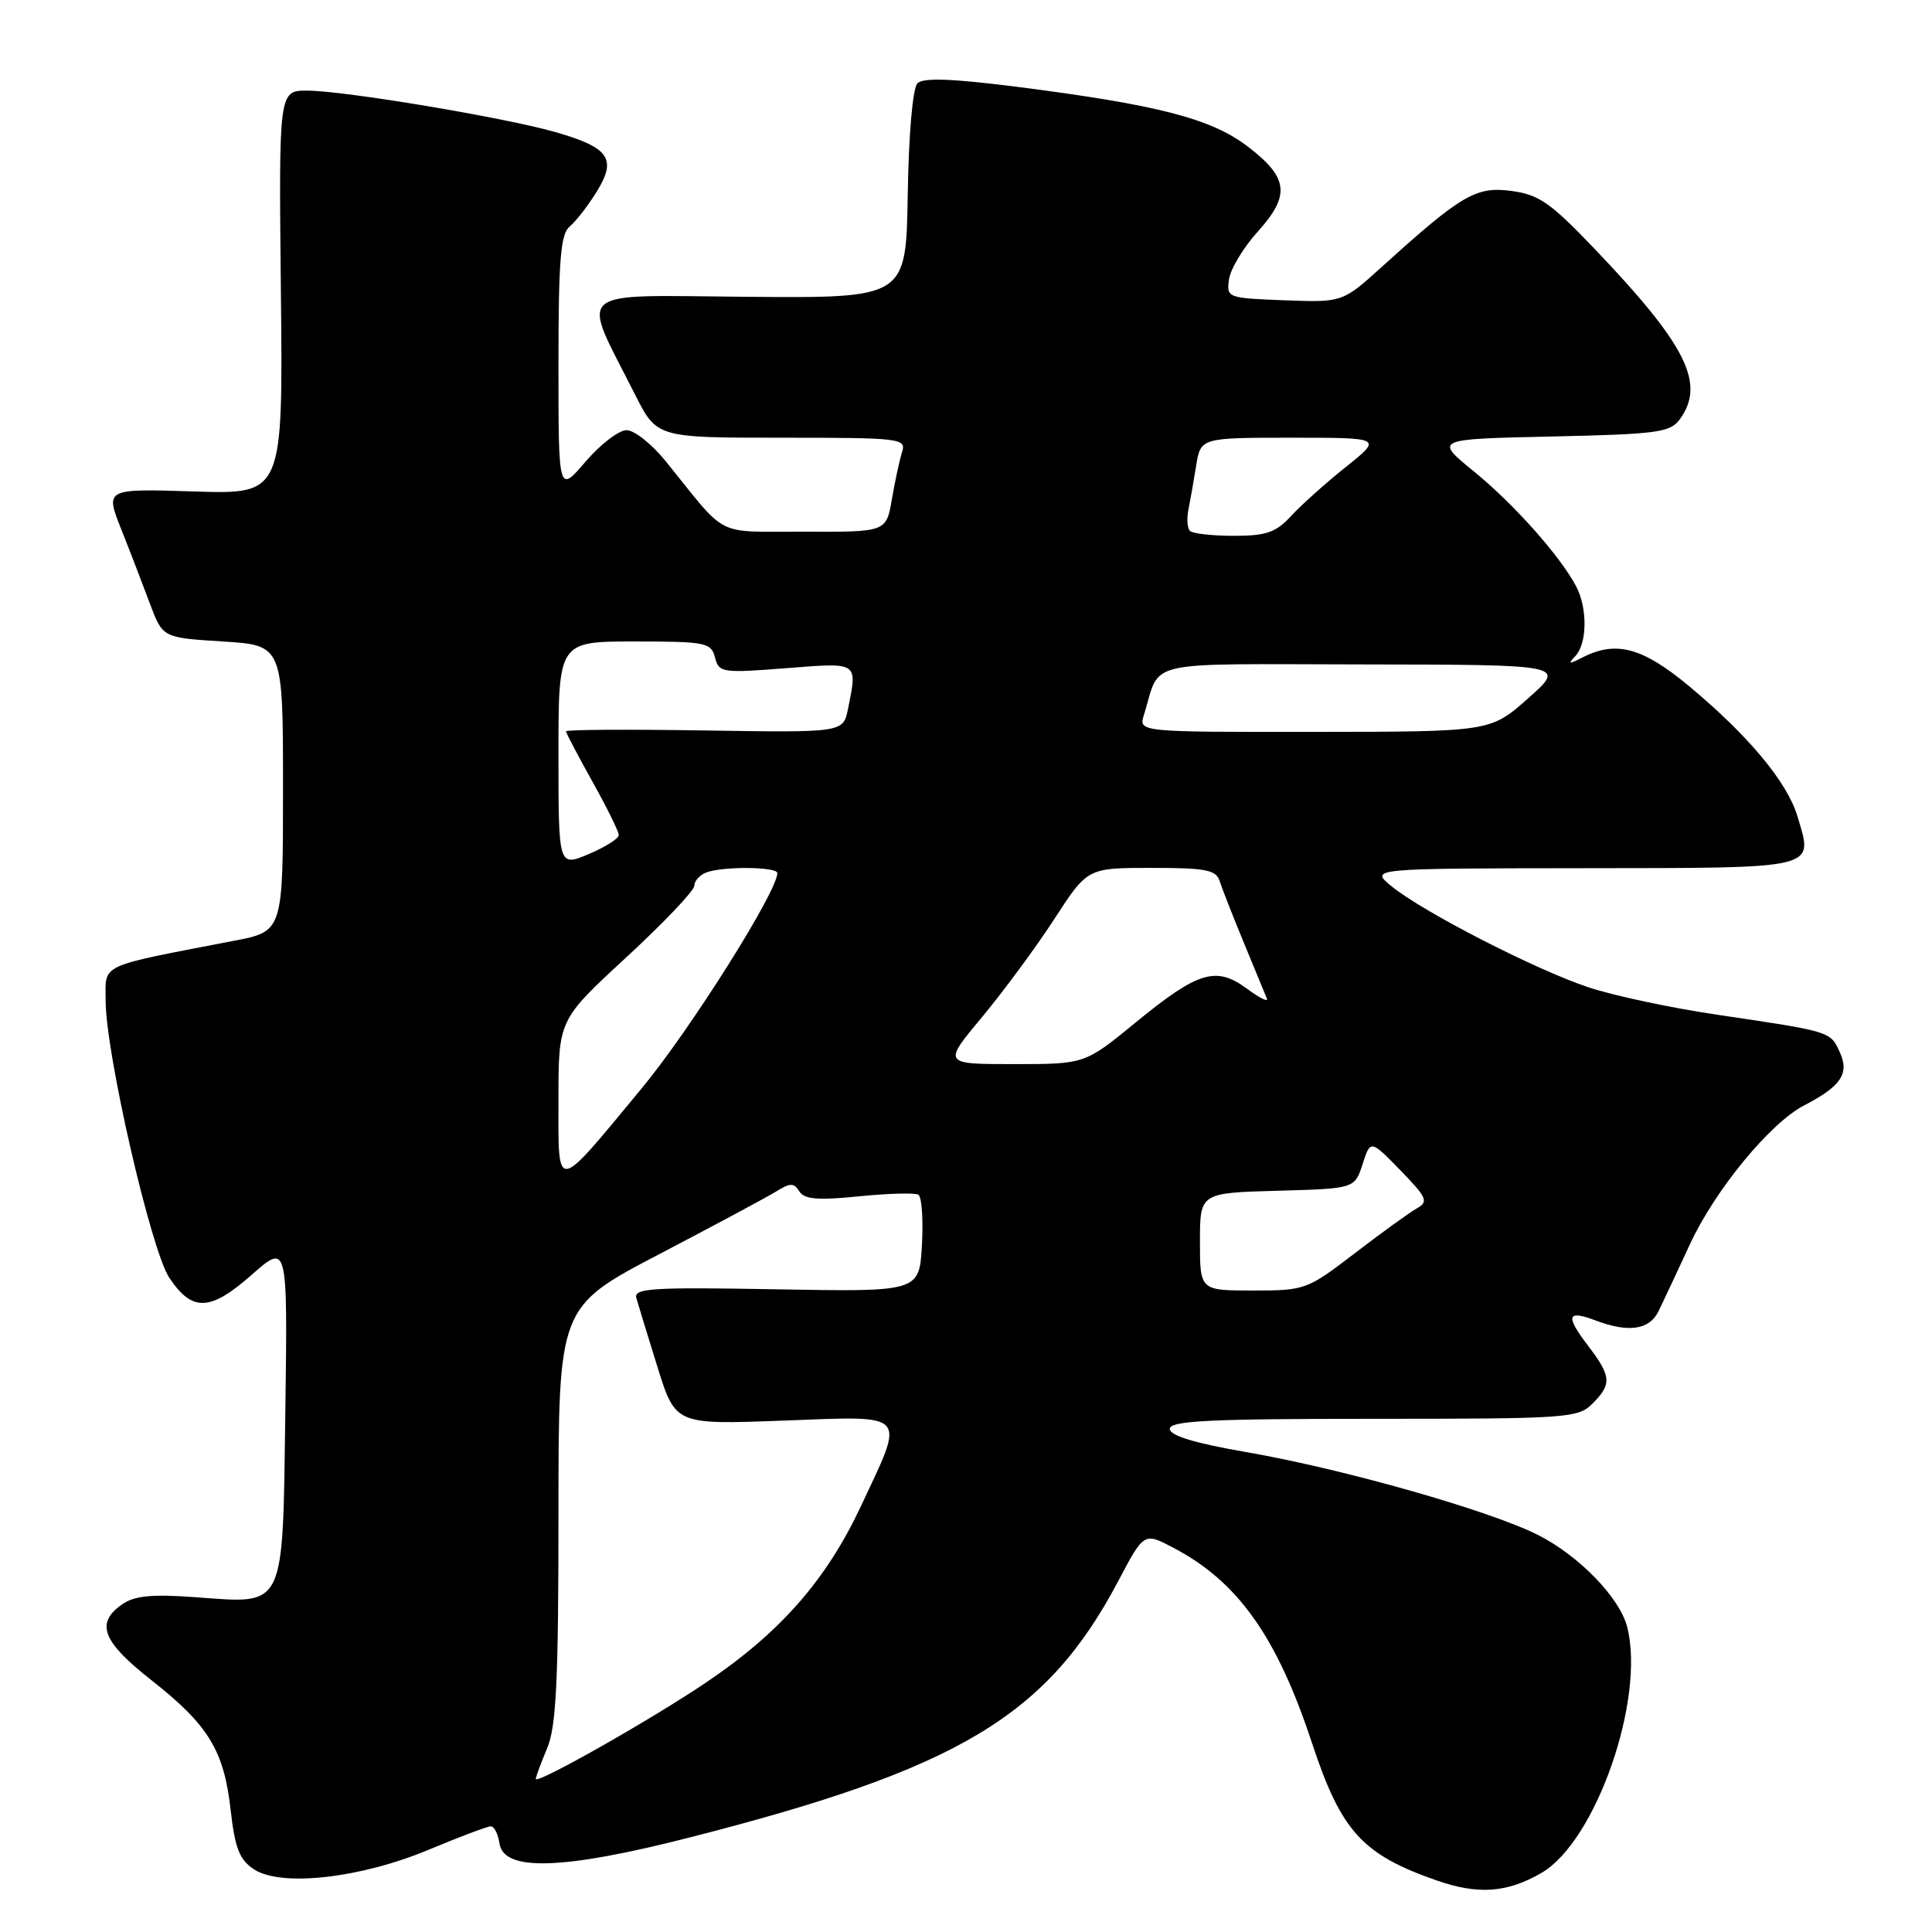 <?xml version="1.0" encoding="UTF-8" standalone="no"?>
<!DOCTYPE svg PUBLIC "-//W3C//DTD SVG 1.1//EN" "http://www.w3.org/Graphics/SVG/1.1/DTD/svg11.dtd" >
<svg xmlns="http://www.w3.org/2000/svg" xmlns:xlink="http://www.w3.org/1999/xlink" version="1.1" viewBox="0 0 256 256">
 <g >
 <path fill="currentColor"
d=" M 204.27 248.16 C 211.46 243.97 218.02 225.17 215.62 215.61 C 214.64 211.73 209.27 206.17 203.81 203.40 C 197.41 200.16 178.10 194.67 165.25 192.43 C 158.30 191.23 155.00 190.23 155.00 189.33 C 155.00 188.26 160.24 188.00 182.00 188.00 C 207.67 188.00 209.10 187.90 211.00 186.00 C 213.60 183.40 213.53 182.38 210.40 178.28 C 207.39 174.34 207.64 173.53 211.43 174.97 C 215.77 176.62 218.56 176.22 219.76 173.75 C 220.37 172.51 222.24 168.51 223.93 164.86 C 227.24 157.70 234.56 148.80 239.04 146.48 C 243.94 143.95 245.08 142.26 243.79 139.44 C 242.52 136.65 242.68 136.70 227.50 134.45 C 221.45 133.56 213.80 131.93 210.50 130.83 C 203.50 128.51 188.54 120.83 184.38 117.43 C 181.50 115.07 181.50 115.07 209.78 115.04 C 241.32 115.00 240.29 115.25 238.16 108.13 C 236.80 103.62 231.68 97.47 223.79 90.90 C 217.63 85.78 214.13 84.84 209.68 87.12 C 207.88 88.05 207.72 88.01 208.75 86.92 C 210.32 85.26 210.37 80.56 208.84 77.68 C 206.71 73.65 200.59 66.78 195.29 62.46 C 190.04 58.18 190.04 58.18 205.60 57.84 C 219.63 57.53 221.30 57.31 222.58 55.56 C 226.04 50.83 223.47 45.71 211.20 32.88 C 205.45 26.86 203.90 25.78 200.26 25.30 C 195.58 24.68 193.68 25.79 183.19 35.28 C 177.89 40.08 177.89 40.08 170.19 39.79 C 162.63 39.50 162.51 39.46 162.85 37.01 C 163.05 35.63 164.76 32.79 166.66 30.69 C 171.02 25.86 170.74 23.53 165.27 19.37 C 160.45 15.70 153.34 13.87 134.57 11.48 C 126.12 10.41 122.32 10.28 121.57 11.03 C 120.94 11.66 120.41 17.72 120.28 25.80 C 120.06 39.50 120.06 39.50 99.12 39.33 C 75.52 39.14 76.91 37.94 84.13 52.25 C 87.03 58.00 87.03 58.00 103.58 58.00 C 119.38 58.00 120.11 58.09 119.53 59.90 C 119.20 60.94 118.59 63.75 118.18 66.15 C 117.43 70.50 117.43 70.50 106.58 70.45 C 94.48 70.40 96.59 71.47 88.19 61.09 C 86.37 58.84 84.05 57.00 83.02 57.00 C 82.00 57.00 79.55 58.88 77.58 61.18 C 74.00 65.36 74.00 65.36 74.00 48.30 C 74.00 34.42 74.28 31.01 75.49 30.01 C 76.31 29.33 77.93 27.24 79.09 25.36 C 81.76 21.04 80.72 19.55 73.62 17.51 C 66.95 15.59 45.57 12.01 40.72 12.01 C 36.94 12.00 36.94 12.00 37.22 38.75 C 37.50 65.50 37.50 65.50 25.72 65.12 C 13.93 64.75 13.93 64.75 16.06 70.12 C 17.24 73.08 18.95 77.53 19.87 80.00 C 21.55 84.50 21.55 84.50 29.53 85.00 C 37.50 85.50 37.50 85.50 37.50 104.45 C 37.50 123.41 37.50 123.41 31.00 124.66 C 12.81 128.17 14.00 127.62 14.00 132.61 C 14.00 139.55 20.02 165.74 22.45 169.34 C 25.49 173.86 27.84 173.77 33.36 168.91 C 38.11 164.73 38.11 164.73 37.81 186.95 C 37.44 213.53 37.93 212.51 25.91 211.64 C 20.07 211.21 17.82 211.44 16.16 212.60 C 12.62 215.08 13.56 217.52 20.02 222.60 C 27.62 228.57 29.67 231.92 30.56 239.82 C 31.14 244.93 31.73 246.43 33.66 247.70 C 37.27 250.06 47.78 248.88 56.85 245.08 C 60.90 243.39 64.58 242.00 65.03 242.00 C 65.49 242.00 66.00 243.01 66.18 244.25 C 66.71 248.01 74.53 247.78 91.32 243.49 C 127.07 234.37 138.73 227.40 148.20 209.45 C 151.59 203.03 151.59 203.03 155.54 205.12 C 164.05 209.60 169.21 216.89 173.86 231.00 C 177.71 242.65 180.51 245.74 190.37 249.17 C 195.89 251.09 199.70 250.81 204.27 248.16 Z  M 71.00 235.71 C 71.00 235.45 71.67 233.63 72.50 231.65 C 73.71 228.76 74.00 222.75 74.00 200.62 C 74.00 173.17 74.00 173.17 87.36 166.18 C 94.71 162.34 101.70 158.59 102.89 157.85 C 104.71 156.72 105.20 156.72 105.91 157.86 C 106.57 158.92 108.35 159.07 113.82 158.52 C 117.70 158.13 121.25 158.03 121.69 158.31 C 122.14 158.58 122.35 161.59 122.16 164.99 C 121.81 171.18 121.81 171.18 102.85 170.84 C 86.37 170.54 83.95 170.70 84.32 172.00 C 84.55 172.82 85.81 176.94 87.12 181.14 C 89.50 188.77 89.50 188.77 103.75 188.24 C 120.56 187.61 119.98 186.98 114.09 199.55 C 109.48 209.38 103.39 216.32 93.50 222.98 C 86.12 227.95 71.00 236.51 71.00 235.71 Z  M 159.00 164.53 C 159.00 158.07 159.00 158.07 169.25 157.78 C 179.50 157.50 179.50 157.50 180.55 154.25 C 181.60 151.01 181.60 151.01 185.55 155.06 C 189.10 158.72 189.32 159.22 187.73 160.12 C 186.76 160.67 183.06 163.34 179.52 166.06 C 173.20 170.90 172.93 171.00 166.04 171.00 C 159.00 171.00 159.00 171.00 159.00 164.53 Z  M 74.00 145.69 C 74.00 135.14 74.00 135.14 83.00 126.84 C 87.95 122.27 92.00 118.01 92.00 117.37 C 92.00 116.74 92.71 115.94 93.58 115.61 C 95.75 114.77 103.00 114.84 103.00 115.69 C 103.00 118.13 91.52 136.36 85.07 144.16 C 73.42 158.24 74.00 158.16 74.00 145.69 Z  M 130.14 134.75 C 133.00 131.31 137.32 125.46 139.72 121.75 C 144.10 115.00 144.10 115.00 152.58 115.00 C 159.78 115.00 161.15 115.26 161.61 116.75 C 161.92 117.71 163.36 121.40 164.83 124.95 C 166.30 128.49 167.67 131.81 167.87 132.32 C 168.08 132.83 166.88 132.23 165.20 130.99 C 161.13 127.98 158.73 128.72 150.46 135.50 C 143.75 141.00 143.75 141.00 134.34 141.00 C 124.93 141.00 124.93 141.00 130.14 134.75 Z  M 74.00 99.93 C 74.00 85.00 74.00 85.00 84.09 85.00 C 93.53 85.00 94.22 85.14 94.74 87.12 C 95.27 89.14 95.69 89.20 104.15 88.54 C 113.84 87.78 113.62 87.64 112.37 93.92 C 111.73 97.08 111.73 97.08 93.37 96.79 C 83.26 96.63 75.00 96.68 75.00 96.90 C 75.00 97.13 76.58 100.12 78.50 103.57 C 80.42 107.01 82.00 110.20 81.99 110.66 C 81.98 111.12 80.18 112.25 77.99 113.18 C 74.00 114.85 74.00 114.85 74.00 99.93 Z  M 151.57 94.75 C 153.89 87.30 150.85 88.00 180.73 88.04 C 207.50 88.08 207.50 88.08 202.50 92.52 C 197.50 96.96 197.50 96.96 174.18 96.98 C 150.87 97.00 150.87 97.00 151.57 94.75 Z  M 157.68 70.35 C 157.33 69.99 157.23 68.76 157.46 67.60 C 157.69 66.45 158.16 63.81 158.49 61.75 C 159.09 58.00 159.09 58.00 171.14 58.00 C 183.18 58.00 183.18 58.00 178.34 61.87 C 175.68 63.99 172.41 66.92 171.08 68.37 C 169.06 70.56 167.78 71.00 163.49 71.00 C 160.65 71.00 158.04 70.71 157.68 70.35 Z "/>
</g>
</svg>